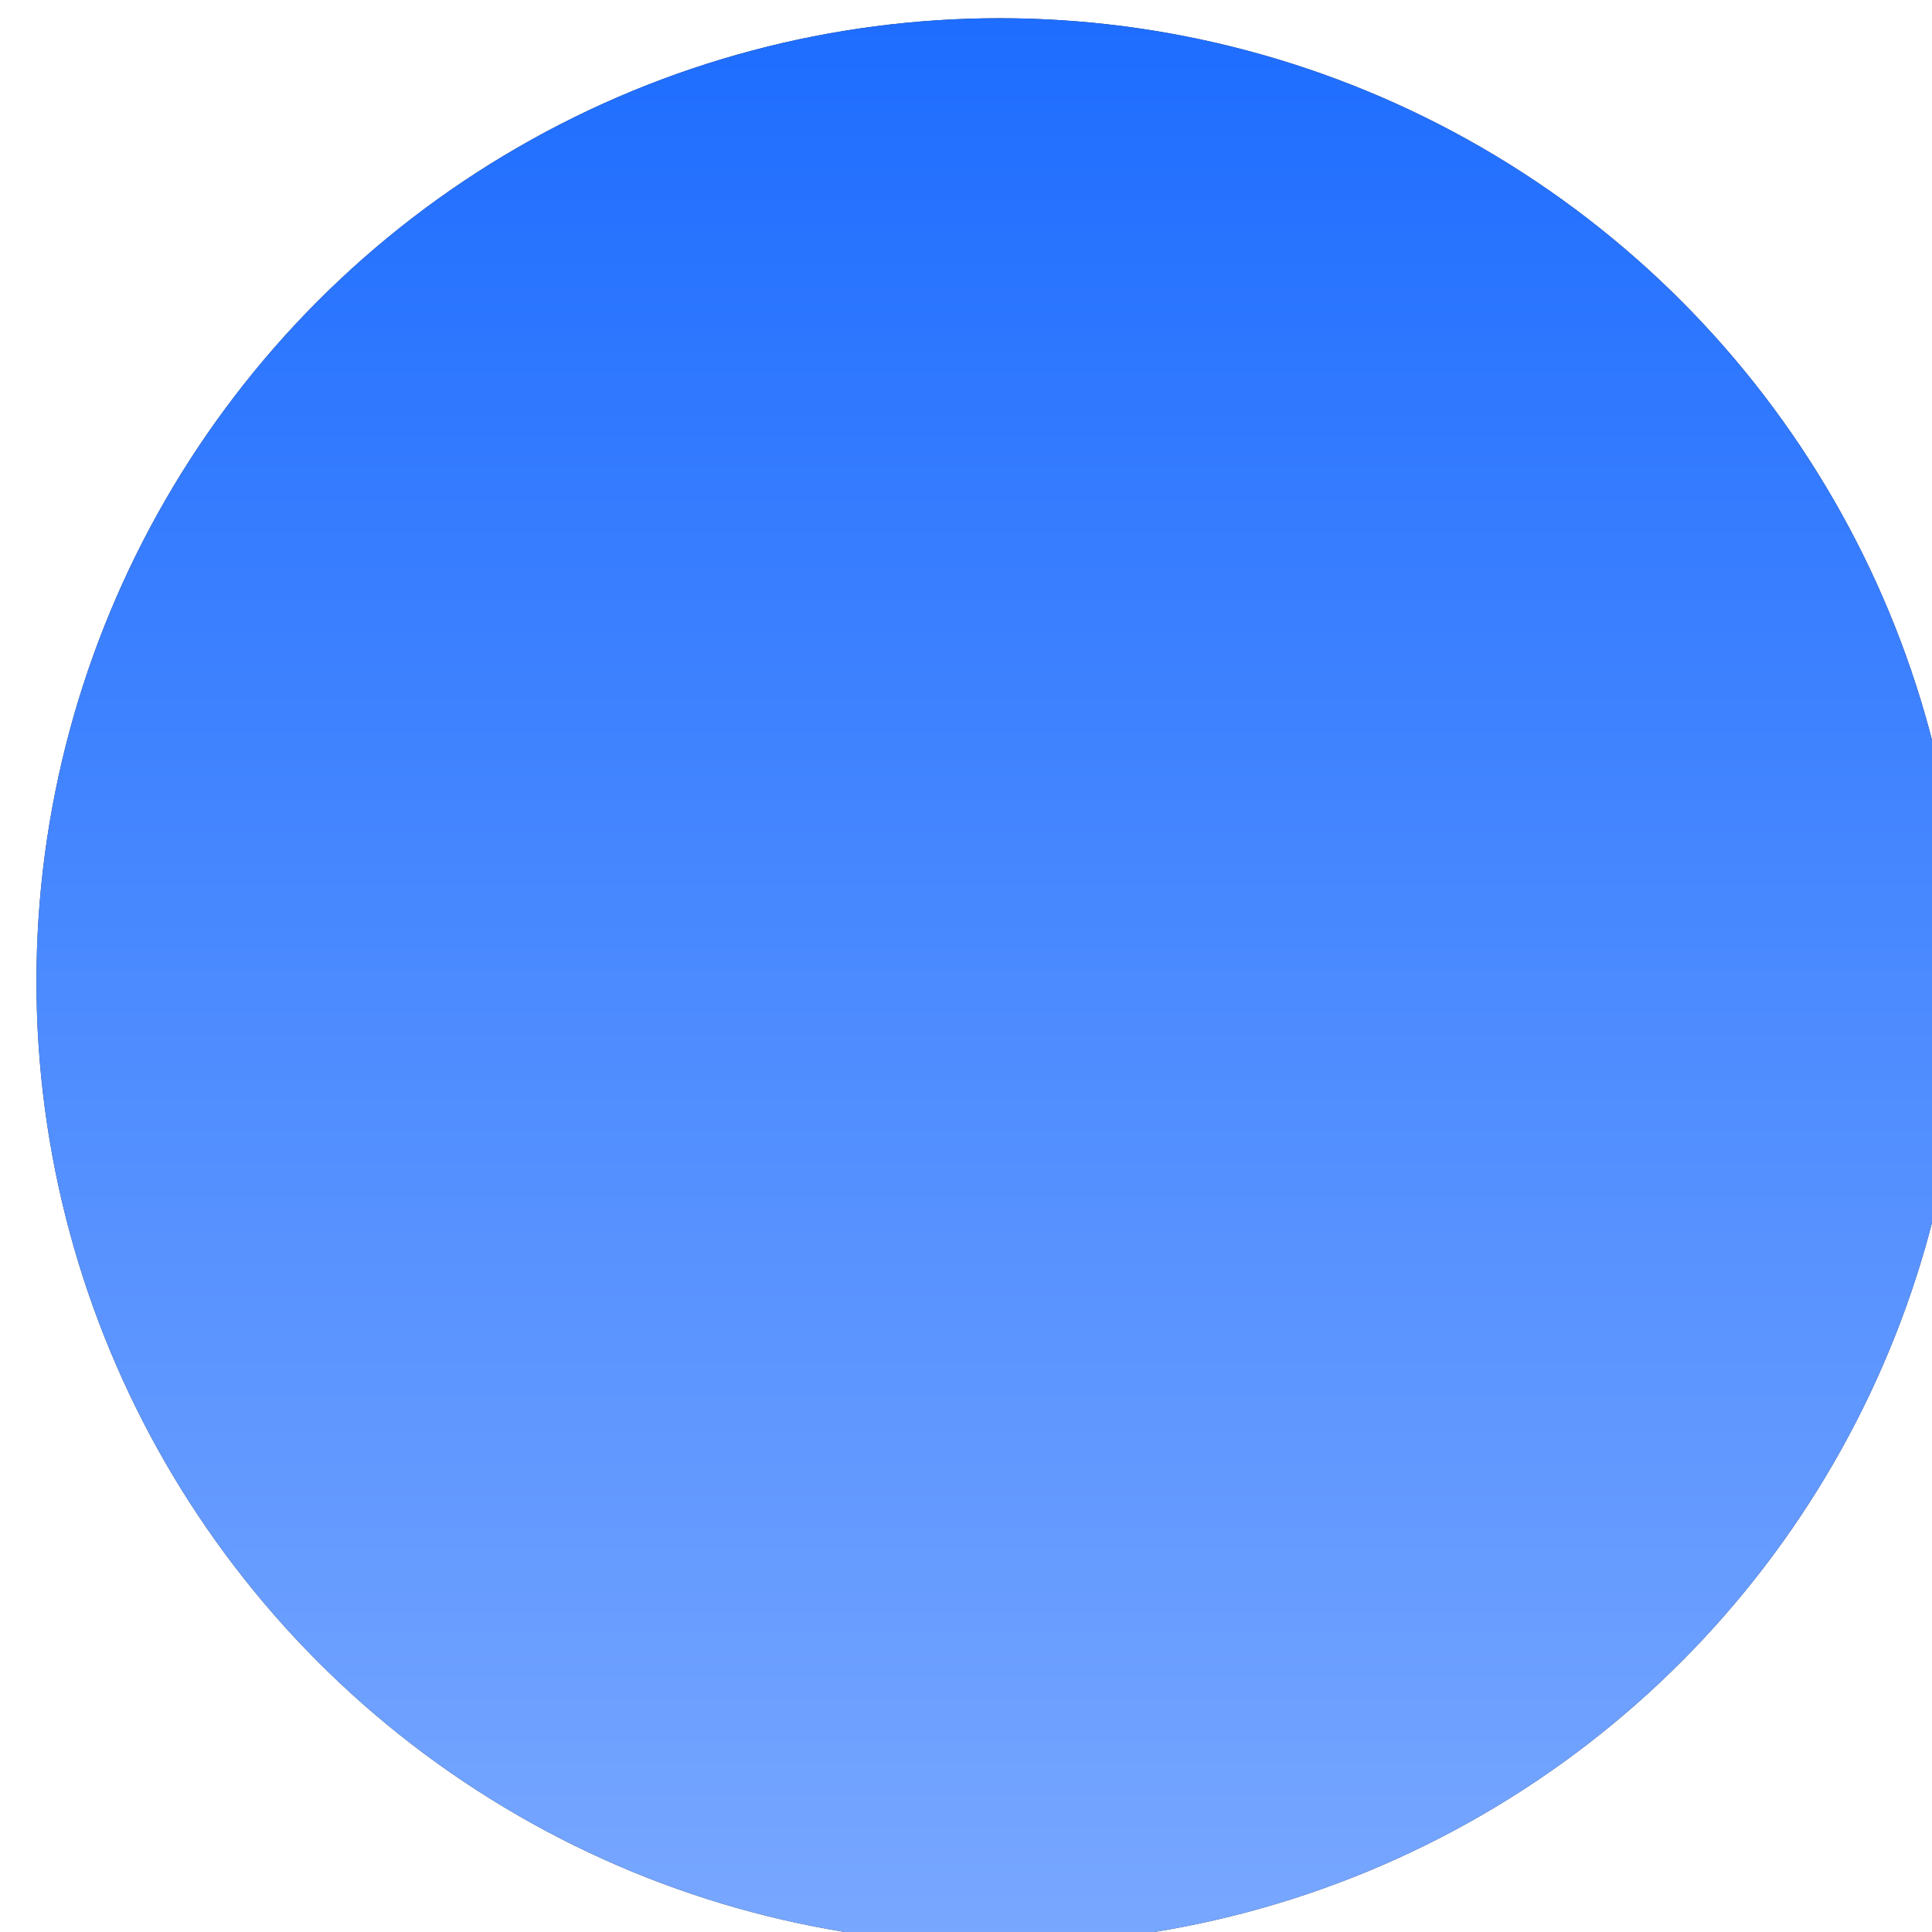 <svg xmlns="http://www.w3.org/2000/svg" fill="none" viewBox="0 0 106 106">
  <g filter="url(#jT0Ia9y5ja)">
    <circle cx="52.843" cy="52.843" r="52.843" fill="#333"/>
    <circle cx="52.843" cy="52.843" r="52.843" fill="url(#jT0Ia9y5jb)"/>
  </g>
  <defs>
    <linearGradient id="jT0Ia9y5jb" x1="52.843" y1="0" x2="52.843" y2="105.686" gradientUnits="userSpaceOnUse">
      <stop stop-color="#1E6DFF"/>
      <stop offset="1" stop-color="#78A7FF"/>
    </linearGradient>
    <filter id="jT0Ia9y5ja" x="0" y="0" width="107.686" height="106.686" filterUnits="userSpaceOnUse" color-interpolation-filters="sRGB">
      <feFlood flood-opacity="0" result="BackgroundImageFix"/>
      <feBlend in="SourceGraphic" in2="BackgroundImageFix" result="shape"/>
      <feColorMatrix in="SourceAlpha" values="0 0 0 0 0 0 0 0 0 0 0 0 0 0 0 0 0 0 127 0" result="hardAlpha"/>
      <feOffset dx="2" dy="1"/>
      <feGaussianBlur stdDeviation="5"/>
      <feComposite in2="hardAlpha" operator="arithmetic" k2="-1" k3="1"/>
      <feColorMatrix values="0 0 0 0 0 0 0 0 0 0 0 0 0 0 0 0 0 0 0.25 0"/>
      <feBlend in2="shape" result="effect1_innerShadow"/>
    </filter>
  </defs>
</svg>
